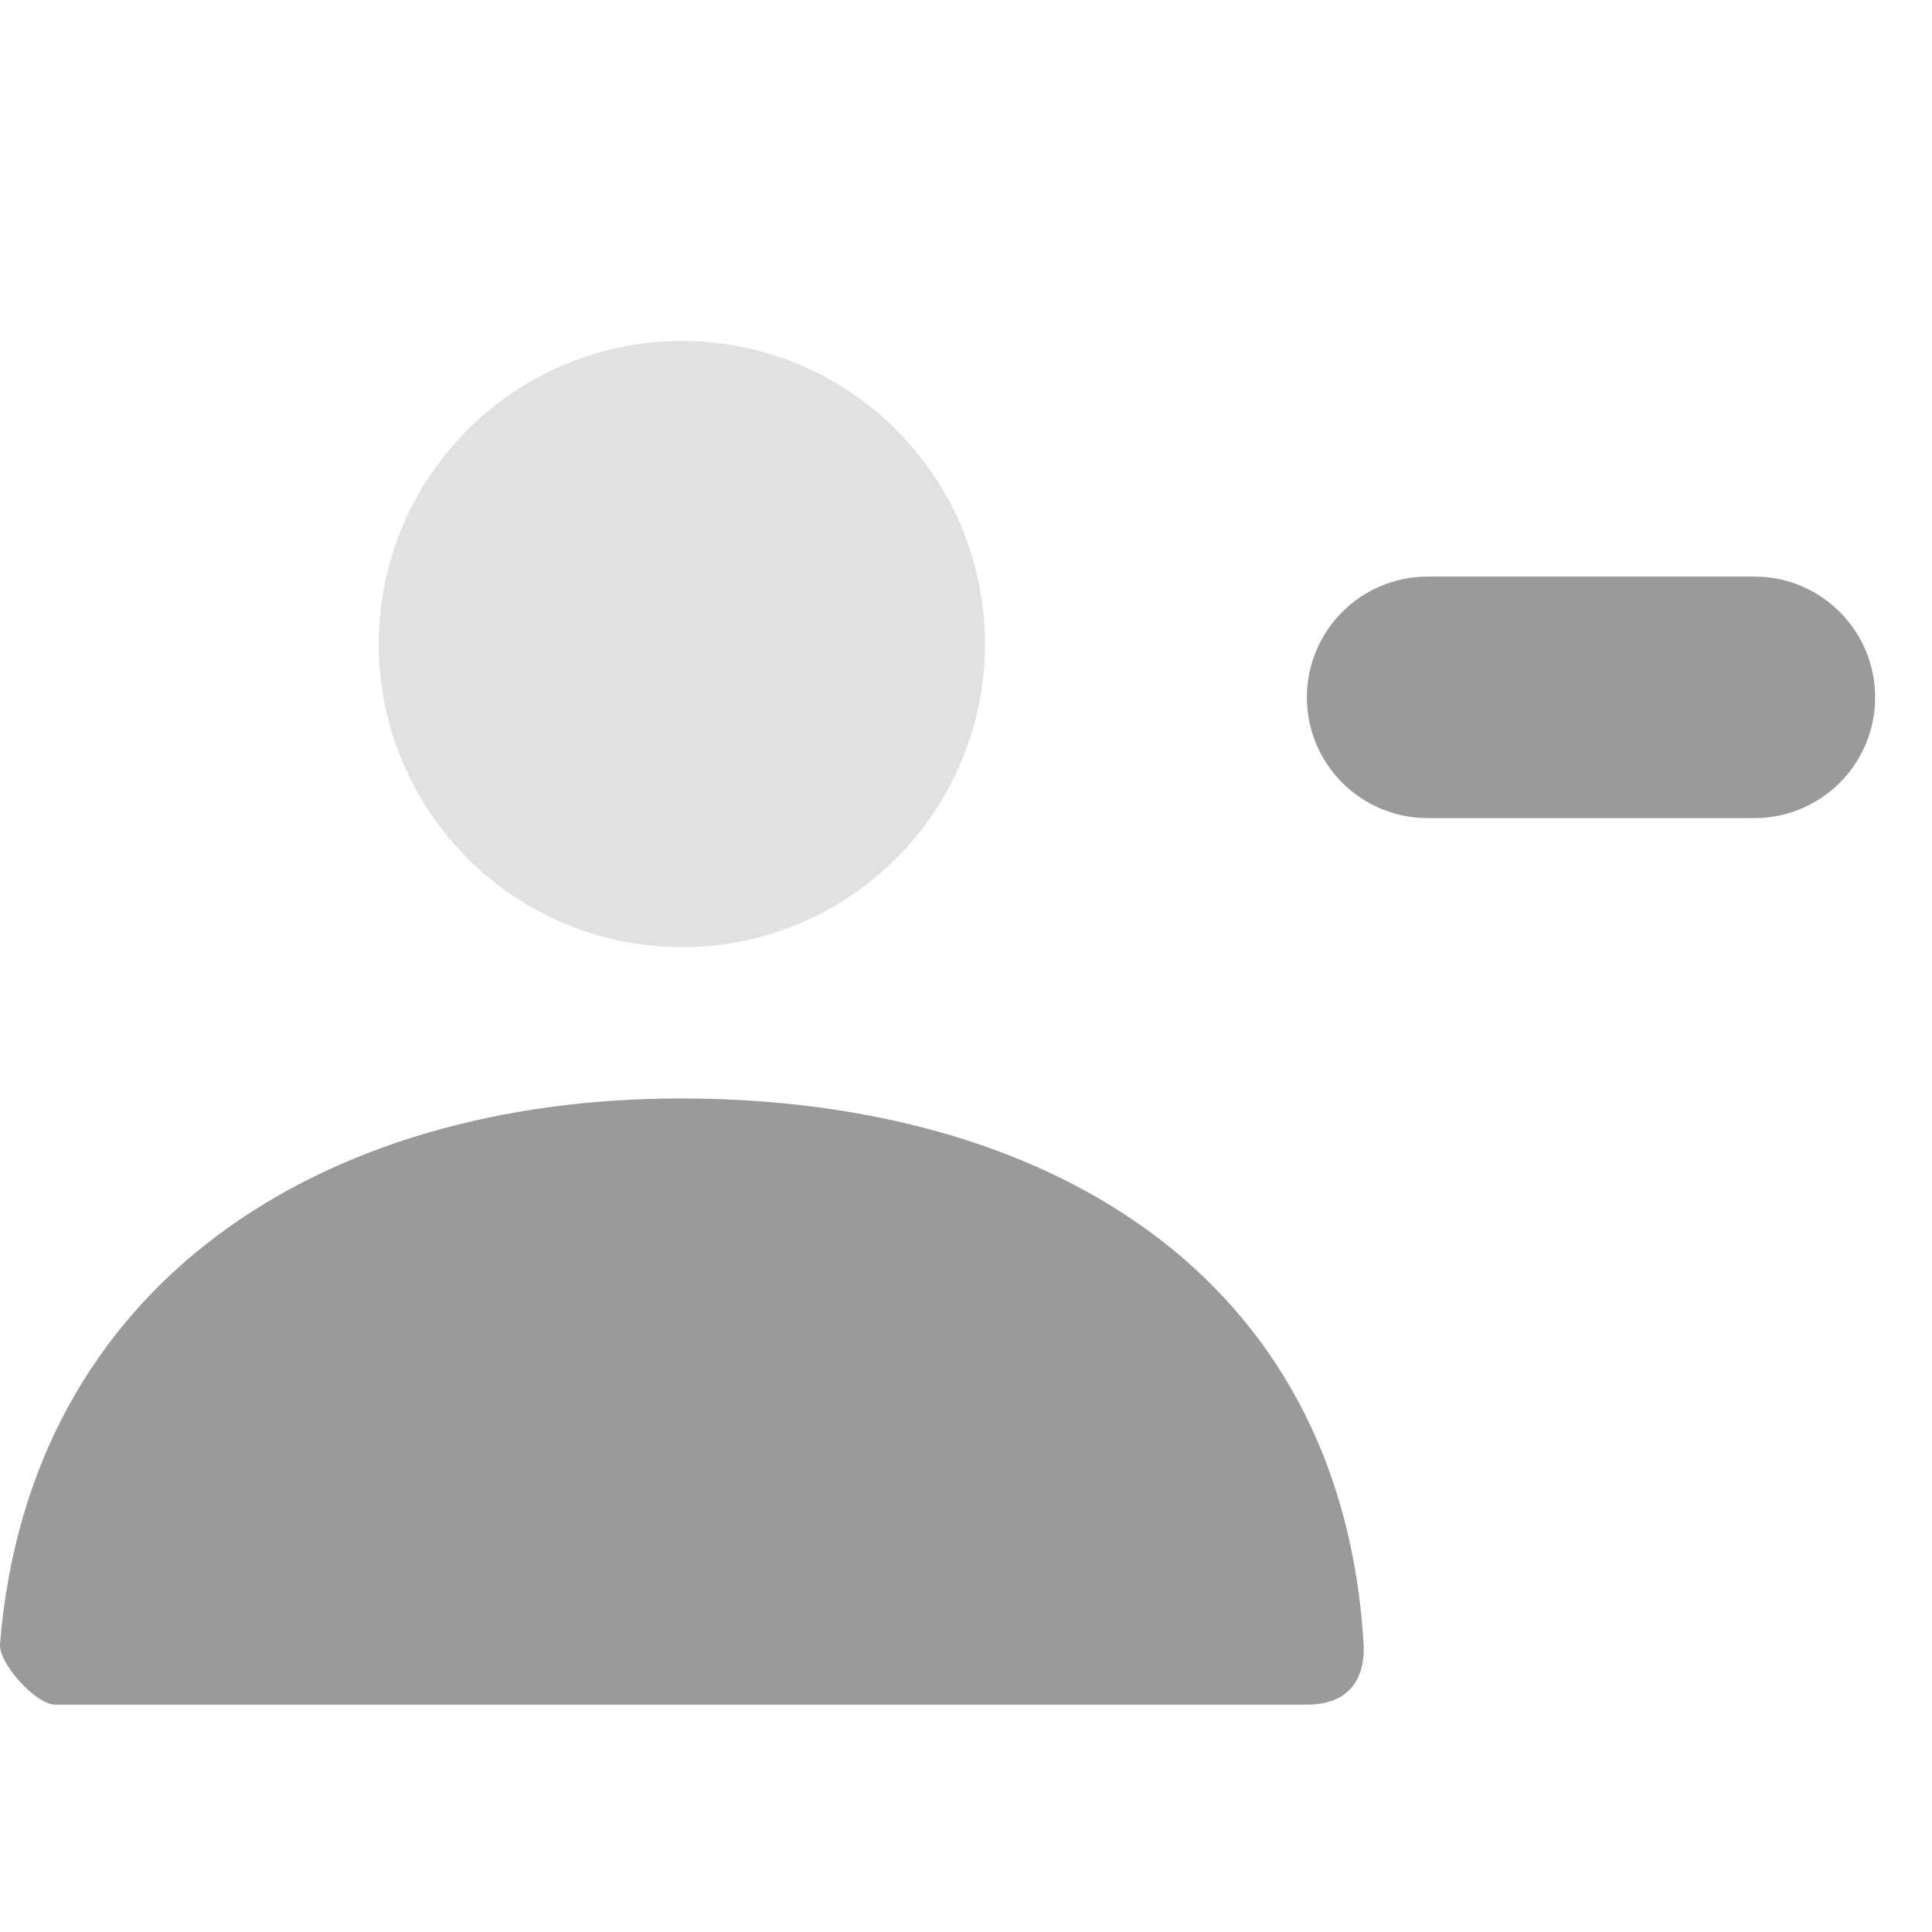<svg width="16" height="16" viewBox="0 0 16 16" fill="none" xmlns="http://www.w3.org/2000/svg">
<path opacity="0.3" d="M5.647 7.844C4.261 7.844 3.137 6.72 3.137 5.334C3.137 3.948 4.261 2.824 5.647 2.824C7.033 2.824 8.157 3.948 8.157 5.334C8.157 6.72 7.033 7.844 5.647 7.844Z" fill="#9A9A9A"/>
<path fill-rule="evenodd" clip-rule="evenodd" d="M11.823 4.775C11.271 4.775 10.823 5.223 10.823 5.775C10.823 6.328 11.271 6.775 11.823 6.775H14.529C15.082 6.775 15.529 6.328 15.529 5.775C15.529 5.223 15.082 4.775 14.529 4.775H11.823ZM5.637 9.097C2.674 9.097 0.244 10.62 0 13.614C-0.013 13.777 0.299 14.117 0.456 14.117H10.822C11.293 14.117 11.3 13.737 11.293 13.615C11.109 10.536 8.641 9.097 5.637 9.097Z" fill="#9A9A9A"/>
</svg>
